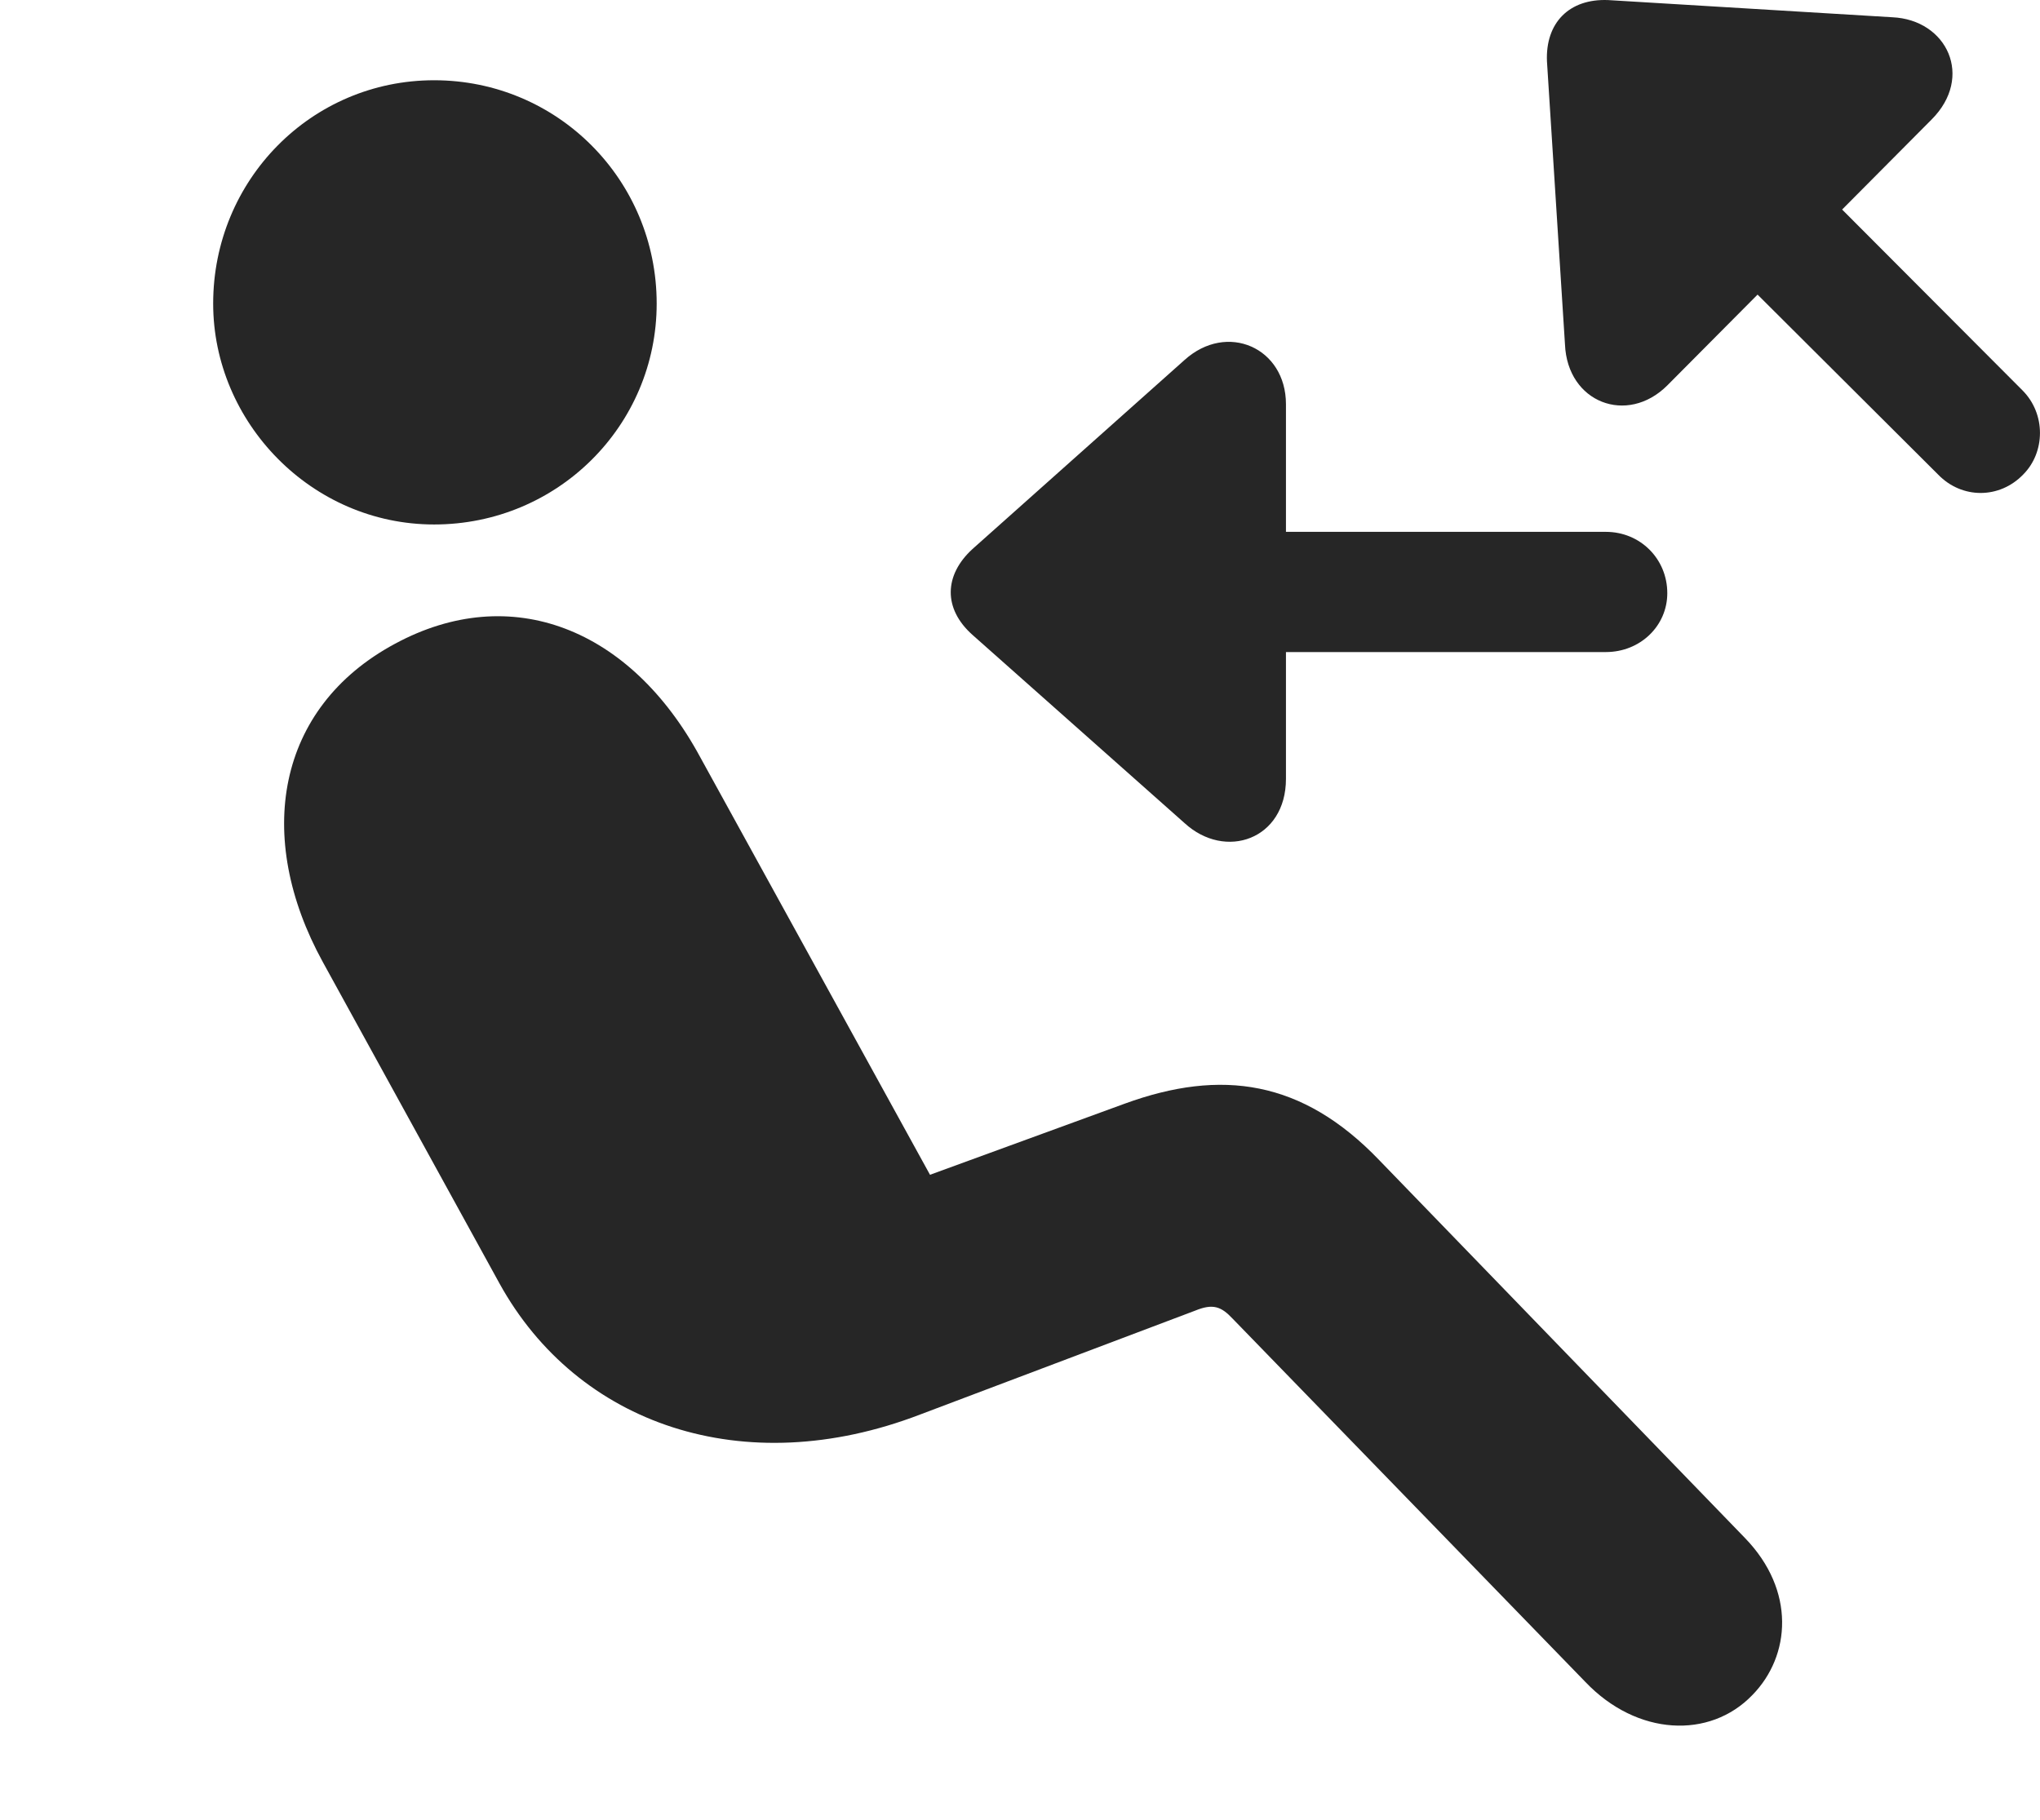 <?xml version="1.0" encoding="UTF-8"?>
<!--Generator: Apple Native CoreSVG 341-->
<!DOCTYPE svg
PUBLIC "-//W3C//DTD SVG 1.1//EN"
       "http://www.w3.org/Graphics/SVG/1.1/DTD/svg11.dtd">
<svg version="1.1" xmlns="http://www.w3.org/2000/svg" xmlns:xlink="http://www.w3.org/1999/xlink" viewBox="0 0 24.346 21.73">
 <g>
  <rect height="21.73" opacity="0" width="24.346" x="0" y="0"/>
  <path d="M5.181 6.261C3.716 6.261 2.544 5.04 2.544 3.624C2.544 2.149 3.716 0.958 5.181 0.958C6.655 0.958 7.837 2.149 7.837 3.624C7.837 5.079 6.655 6.261 5.181 6.261ZM20.913 20.235C20.405 20.763 19.536 20.724 18.921 20.079L14.712 15.743C14.575 15.597 14.477 15.558 14.263 15.646L10.981 16.886C8.872 17.696 6.89 17.003 5.962 15.323L3.853 11.485C3.032 9.991 3.296 8.448 4.712 7.686C6.099 6.935 7.524 7.501 8.354 9.034L11.099 14.024L13.423 13.175C14.575 12.755 15.542 12.892 16.46 13.849L20.825 18.36C21.431 18.985 21.372 19.767 20.913 20.235Z" fill="black" fill-opacity="0.85"/>
  <path d="M23.052 1.427C23.56 0.919 23.237 0.235 22.583 0.206L19.194 0.001C18.726-0.019 18.442 0.274 18.462 0.733L18.677 4.112C18.706 4.806 19.419 5.079 19.898 4.601ZM23.13 5.665C23.413 5.958 23.862 5.958 24.145 5.665C24.409 5.401 24.419 4.942 24.136 4.659L20.903 1.417C20.62 1.134 20.161 1.134 19.878 1.417C19.614 1.681 19.605 2.149 19.888 2.433ZM15.347 4.825C15.347 4.151 14.644 3.839 14.136 4.298L11.606 6.554C11.265 6.866 11.255 7.267 11.606 7.579L14.136 9.825C14.624 10.274 15.347 10.021 15.347 9.298ZM19.165 7.784C19.575 7.784 19.898 7.472 19.898 7.081C19.898 6.671 19.575 6.349 19.165 6.349L13.96 6.349C13.55 6.349 13.227 6.671 13.227 7.081C13.227 7.472 13.55 7.784 13.96 7.784Z" fill="black" fill-opacity="0.85"/>
 </g>
</svg>
